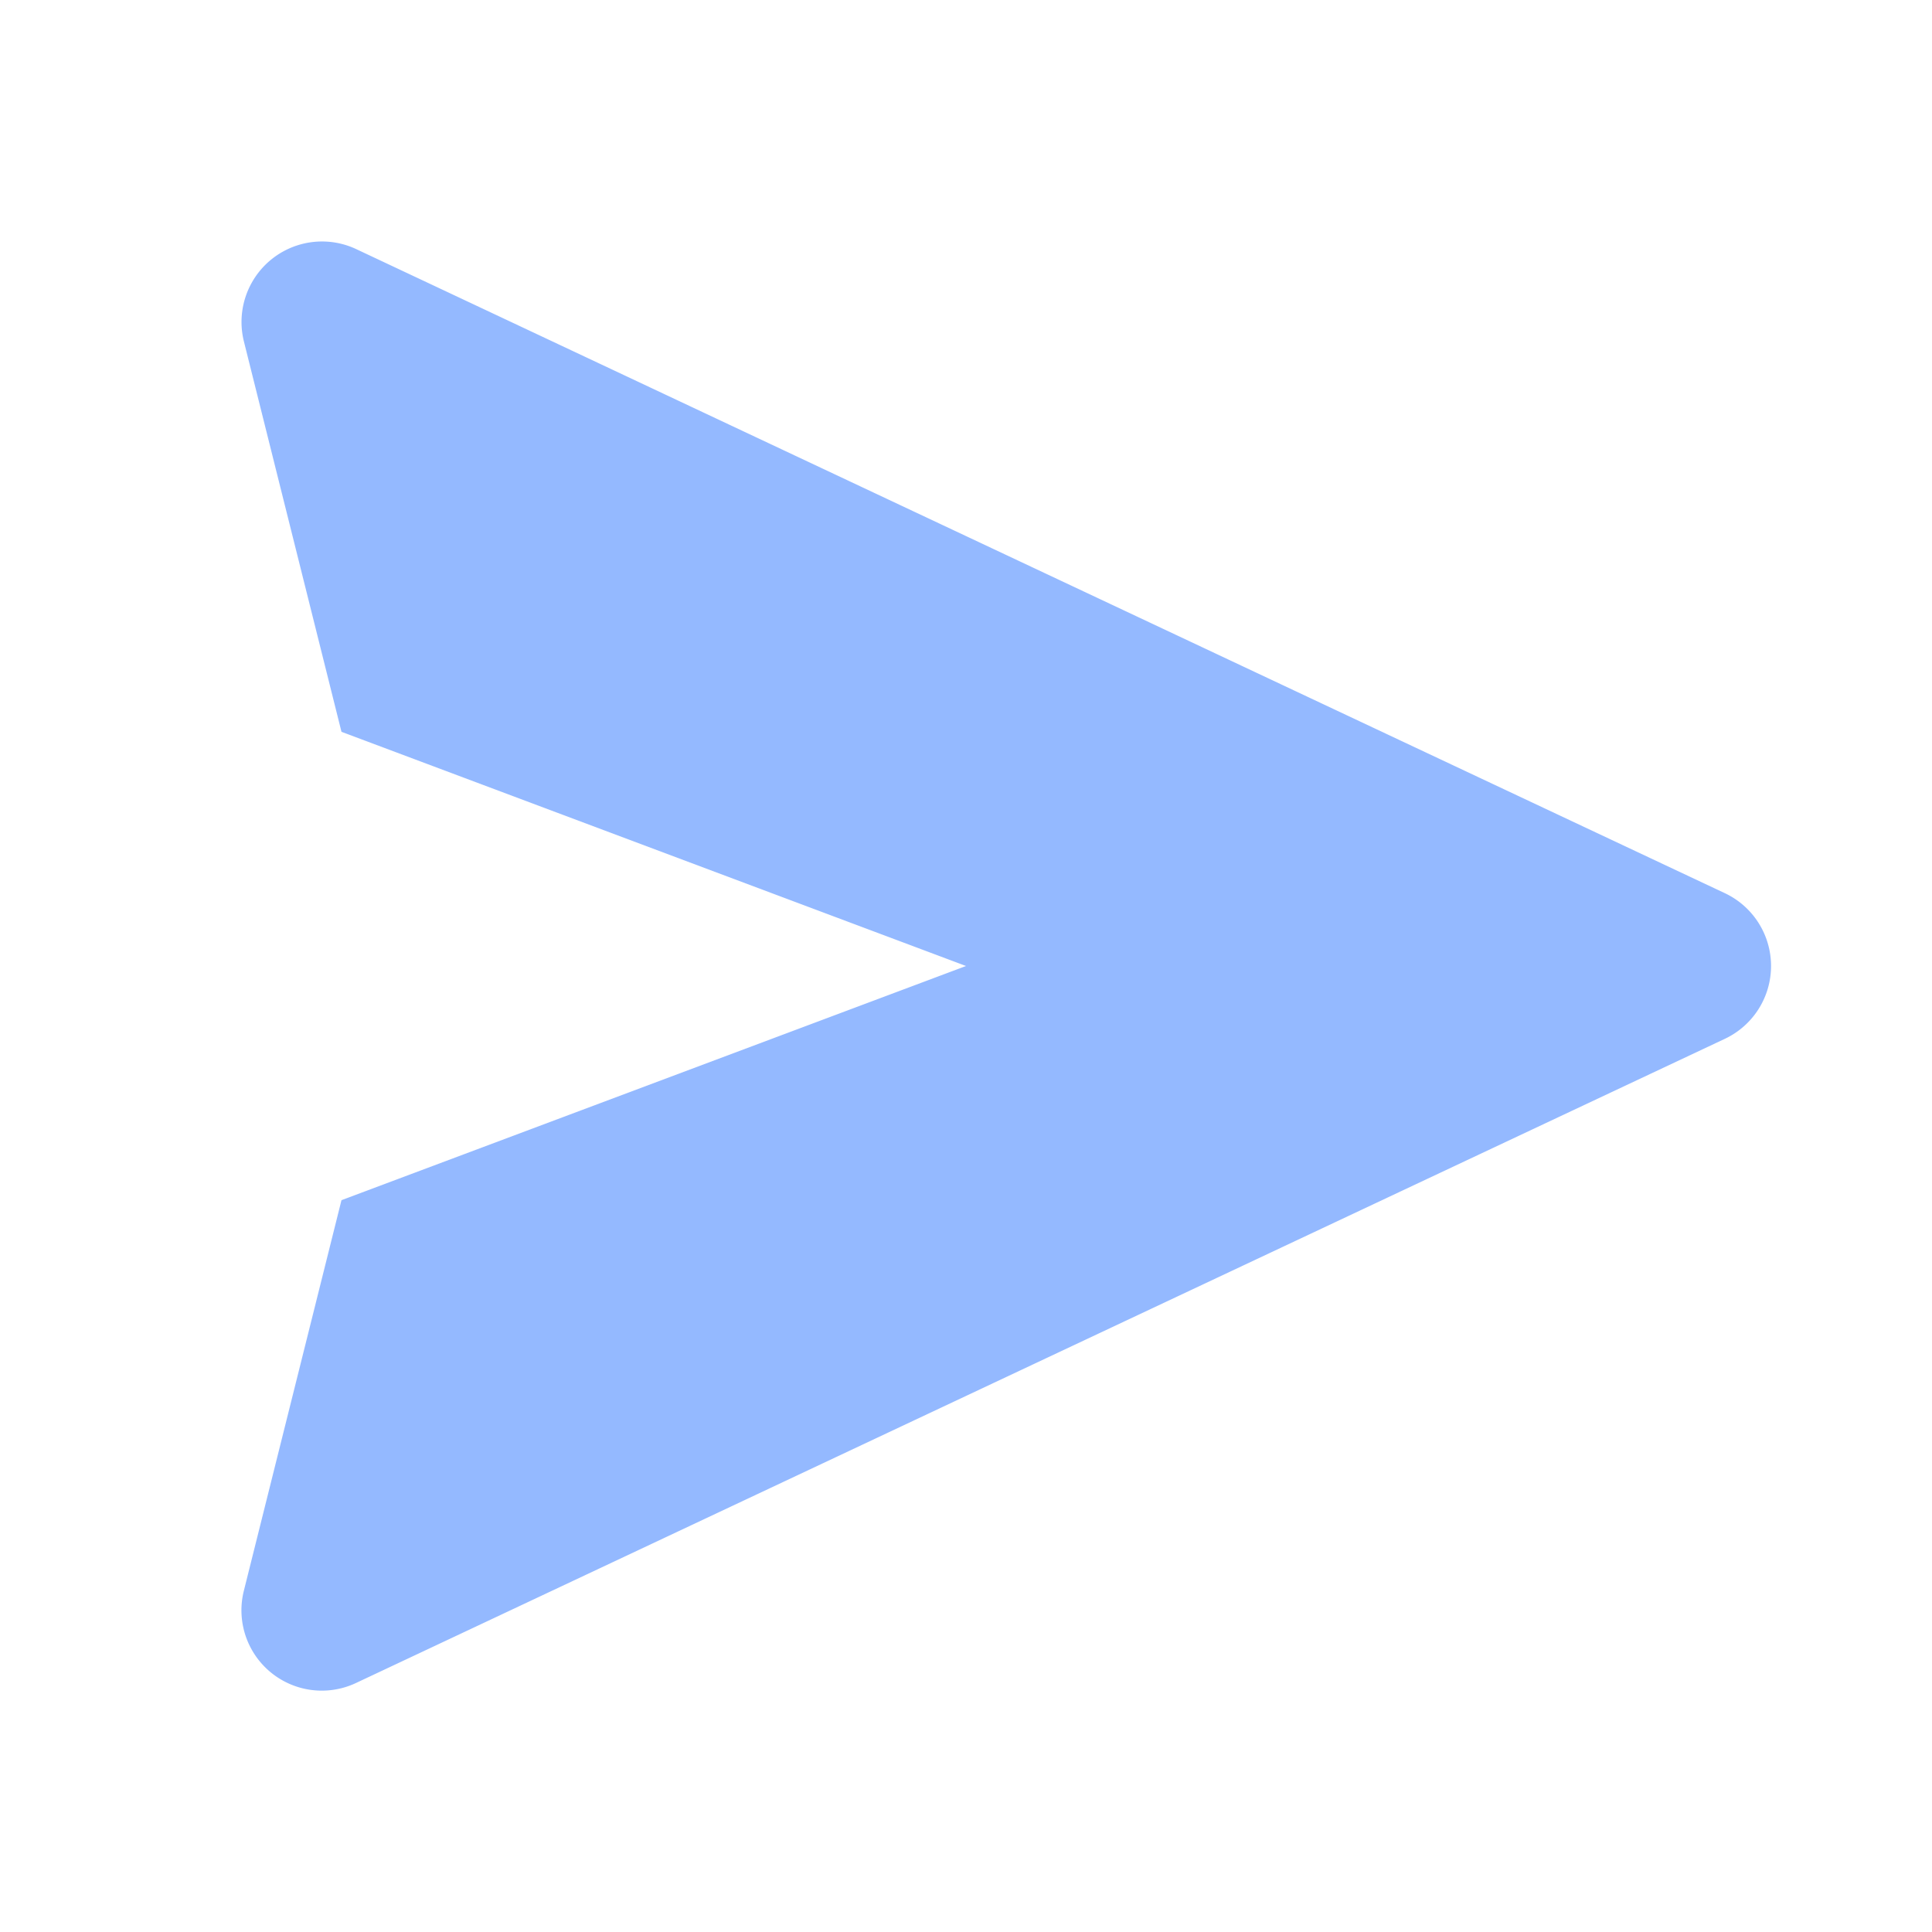 <svg xmlns="http://www.w3.org/2000/svg" width="24" height="24" viewBox="0 0 24 24" style="fill: #94B9FF;transform: ;msFilter:;"><path d="m21.426 11.095-17-8A1 1 0 0 0 3.03 4.242l1.212 4.849L12 12l-7.758 2.909-1.212 4.849a.998.998 0 0 0 1.396 1.147l17-8a1 1 0 0 0 0-1.81z"></path></svg>